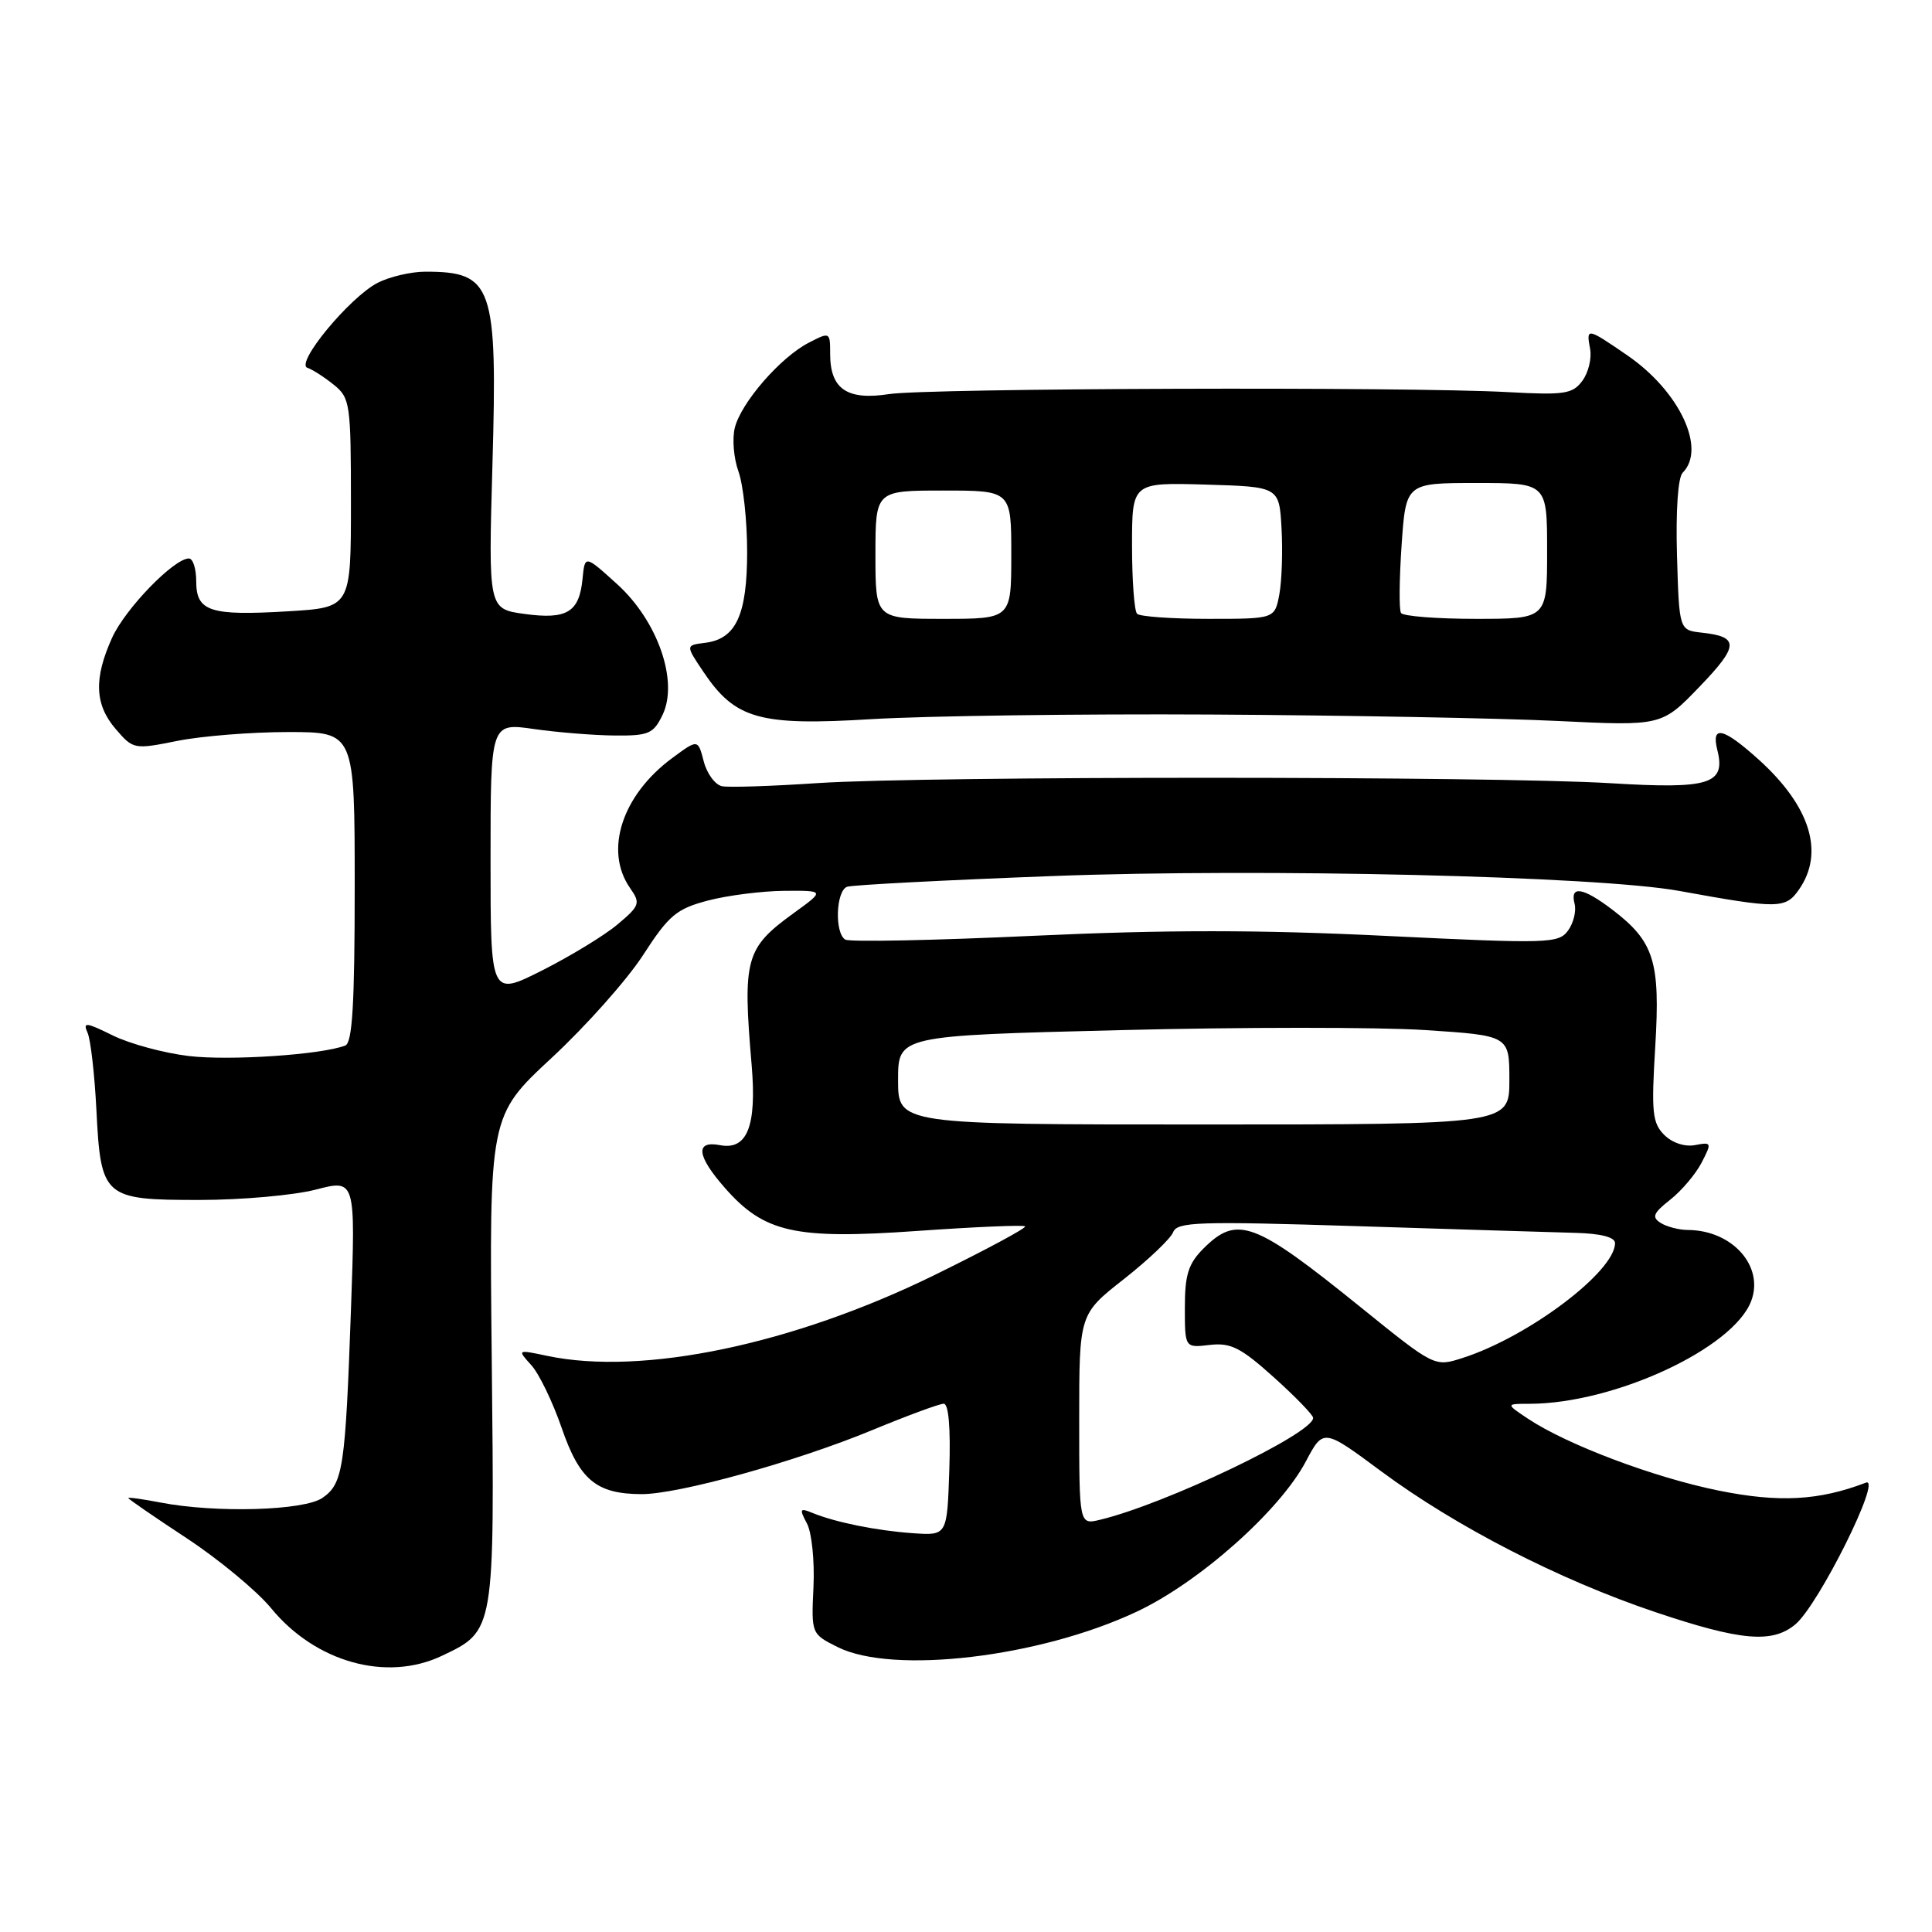 <?xml version="1.0" encoding="UTF-8" standalone="no"?>
<!DOCTYPE svg PUBLIC "-//W3C//DTD SVG 1.1//EN" "http://www.w3.org/Graphics/SVG/1.1/DTD/svg11.dtd" >
<svg xmlns="http://www.w3.org/2000/svg" xmlns:xlink="http://www.w3.org/1999/xlink" version="1.1" viewBox="0 0 256 256">
 <g >
 <path fill="currentColor"
d=" M 58.54 219.41 C 65.57 216.08 65.54 216.26 65.16 180.18 C 64.82 147.86 64.82 147.86 73.09 140.18 C 77.64 135.96 83.10 129.82 85.22 126.54 C 88.62 121.28 89.63 120.43 93.79 119.33 C 96.38 118.65 100.93 118.07 103.90 118.04 C 109.30 118.00 109.30 118.00 105.20 120.97 C 98.77 125.63 98.39 126.98 99.60 141.16 C 100.28 149.22 99.01 152.43 95.41 151.74 C 92.08 151.10 92.31 153.15 96.05 157.40 C 101.26 163.34 105.32 164.25 121.49 163.11 C 129.17 162.57 135.63 162.29 135.83 162.50 C 136.04 162.71 130.65 165.60 123.85 168.94 C 105.08 178.15 85.13 182.32 72.51 179.66 C 68.53 178.82 68.53 178.82 70.40 180.89 C 71.43 182.02 73.24 185.77 74.43 189.22 C 76.80 196.11 79.03 197.96 85.00 197.98 C 89.90 198.00 105.46 193.68 115.54 189.51 C 120.21 187.58 124.49 186.00 125.05 186.00 C 125.70 186.00 125.97 189.24 125.79 194.73 C 125.50 203.47 125.50 203.47 121.00 203.16 C 116.21 202.83 110.69 201.72 107.63 200.46 C 105.98 199.78 105.90 199.94 106.92 201.86 C 107.56 203.04 107.95 206.82 107.79 210.26 C 107.50 216.49 107.50 216.50 111.00 218.25 C 118.31 221.90 137.69 219.62 150.57 213.58 C 158.85 209.71 169.55 200.21 173.02 193.67 C 175.35 189.27 175.35 189.27 183.01 194.95 C 192.90 202.28 206.61 209.33 219.30 213.60 C 230.65 217.42 234.82 217.79 237.88 215.25 C 240.97 212.69 249.47 195.60 247.24 196.46 C 241.03 198.84 235.74 199.13 227.73 197.51 C 219.18 195.78 207.69 191.45 202.50 188.01 C 199.50 186.01 199.50 186.01 202.70 186.01 C 213.91 185.98 229.65 178.68 232.04 172.40 C 233.79 167.80 229.56 163.03 223.70 162.98 C 222.49 162.98 220.84 162.55 220.04 162.04 C 218.84 161.28 219.06 160.74 221.31 158.97 C 222.81 157.79 224.68 155.58 225.47 154.06 C 226.84 151.41 226.81 151.31 224.61 151.73 C 223.25 151.99 221.58 151.44 220.52 150.38 C 218.94 148.80 218.80 147.37 219.33 138.67 C 220.01 127.40 219.19 124.77 213.66 120.55 C 209.75 117.57 208.00 117.29 208.64 119.75 C 208.89 120.71 208.50 122.31 207.77 123.31 C 206.51 125.02 205.21 125.06 183.63 124.01 C 166.91 123.19 154.44 123.19 136.91 124.00 C 123.76 124.61 112.55 124.84 112.00 124.50 C 110.56 123.61 110.77 118.02 112.25 117.50 C 112.94 117.26 125.20 116.62 139.50 116.08 C 167.19 115.03 211.73 116.09 222.50 118.05 C 235.64 120.44 236.58 120.43 238.36 117.89 C 241.79 113.00 239.89 106.85 233.06 100.67 C 228.35 96.42 226.72 96.03 227.55 99.36 C 228.70 103.91 226.56 104.58 213.42 103.78 C 197.89 102.83 122.70 102.82 108.42 103.76 C 102.32 104.17 96.59 104.36 95.68 104.18 C 94.77 104.00 93.67 102.52 93.25 100.89 C 92.48 97.93 92.48 97.93 89.08 100.44 C 82.41 105.36 80.02 112.73 83.50 117.69 C 84.89 119.68 84.78 120.01 81.84 122.48 C 80.11 123.94 75.61 126.68 71.85 128.58 C 65.00 132.03 65.00 132.03 65.00 113.90 C 65.00 95.77 65.00 95.77 70.75 96.60 C 73.91 97.05 78.74 97.44 81.48 97.46 C 85.95 97.50 86.59 97.22 87.79 94.73 C 89.94 90.28 87.16 82.28 81.76 77.39 C 77.50 73.53 77.50 73.53 77.19 76.69 C 76.76 81.13 75.13 82.12 69.50 81.35 C 64.71 80.69 64.71 80.69 65.25 61.60 C 65.93 37.80 65.30 36.00 56.37 36.00 C 54.46 36.00 51.61 36.67 50.03 37.48 C 46.30 39.42 39.06 48.18 40.74 48.74 C 41.42 48.97 42.99 49.98 44.24 50.99 C 46.39 52.73 46.50 53.49 46.50 66.66 C 46.50 80.50 46.50 80.50 38.18 81.00 C 27.83 81.62 26.00 81.03 26.00 77.03 C 26.00 75.36 25.57 74.00 25.03 74.00 C 23.05 74.00 16.62 80.63 14.86 84.49 C 12.41 89.90 12.54 93.36 15.34 96.61 C 17.65 99.30 17.78 99.32 23.51 98.17 C 26.71 97.53 33.31 97.00 38.17 97.00 C 47.00 97.00 47.00 97.00 47.00 117.53 C 47.00 133.03 46.69 138.18 45.75 138.54 C 42.58 139.76 30.45 140.57 25.03 139.93 C 21.73 139.54 17.19 138.31 14.94 137.20 C 11.40 135.45 10.95 135.40 11.60 136.84 C 12.01 137.75 12.53 142.32 12.77 147.00 C 13.36 158.70 13.70 159.00 26.44 159.00 C 32.01 159.00 38.94 158.38 41.84 157.63 C 47.11 156.26 47.11 156.26 46.51 173.38 C 45.76 194.56 45.46 196.57 42.74 198.47 C 40.31 200.17 28.59 200.51 21.25 199.09 C 18.91 198.64 17.00 198.37 17.00 198.50 C 17.00 198.63 20.49 201.03 24.75 203.83 C 29.01 206.64 34.03 210.80 35.91 213.08 C 41.78 220.25 51.21 222.89 58.54 219.41 Z  M 160.50 94.68 C 178.10 94.78 198.73 95.16 206.34 95.53 C 220.18 96.20 220.18 96.20 225.19 91.00 C 230.43 85.56 230.48 84.37 225.50 83.83 C 222.50 83.50 222.50 83.50 222.21 73.59 C 222.04 67.67 222.34 63.26 222.96 62.64 C 226.13 59.47 222.55 51.85 215.65 47.10 C 210.26 43.40 210.16 43.38 210.70 46.25 C 210.93 47.49 210.47 49.38 209.67 50.46 C 208.38 52.20 207.31 52.37 199.86 51.96 C 186.47 51.22 122.95 51.43 117.80 52.22 C 112.24 53.08 110.00 51.55 110.00 46.90 C 110.00 43.98 109.97 43.96 107.15 45.42 C 103.41 47.35 98.20 53.35 97.37 56.67 C 97.00 58.12 97.22 60.73 97.85 62.47 C 98.48 64.22 99.00 69.00 99.00 73.10 C 99.00 81.49 97.53 84.68 93.41 85.18 C 90.84 85.50 90.84 85.50 93.19 89.00 C 97.42 95.30 100.60 96.20 115.50 95.29 C 122.65 94.86 142.90 94.58 160.50 94.68 Z  M 143.00 188.09 C 143.00 174.13 143.00 174.13 148.93 169.48 C 152.19 166.91 155.12 164.12 155.45 163.27 C 155.98 161.90 158.81 161.81 179.77 162.47 C 192.82 162.88 205.86 163.29 208.75 163.36 C 212.13 163.45 214.00 163.93 214.00 164.72 C 214.00 168.49 202.48 177.17 193.79 179.94 C 190.09 181.13 190.09 181.13 180.29 173.21 C 166.18 161.81 163.94 160.97 159.45 165.45 C 157.46 167.45 157.00 168.91 157.00 173.25 C 157.00 178.60 157.00 178.60 160.30 178.21 C 163.08 177.89 164.41 178.56 168.80 182.51 C 171.66 185.08 174.00 187.50 174.00 187.88 C 174.00 189.95 154.38 199.32 145.75 201.38 C 143.00 202.04 143.00 202.04 143.00 188.09 Z  M 119.00 143.11 C 119.00 137.23 119.00 137.23 148.35 136.50 C 164.49 136.09 182.72 136.09 188.85 136.49 C 200.00 137.22 200.00 137.22 200.00 143.11 C 200.00 149.00 200.00 149.00 159.50 149.00 C 119.00 149.00 119.00 149.00 119.00 143.11 Z  M 116.00 73.50 C 116.00 65.00 116.00 65.00 125.00 65.00 C 134.00 65.00 134.00 65.00 134.00 73.50 C 134.00 82.00 134.00 82.00 125.00 82.00 C 116.00 82.00 116.00 82.00 116.00 73.50 Z  M 150.67 81.33 C 150.30 80.97 150.00 76.90 150.00 72.30 C 150.00 63.93 150.00 63.93 159.75 64.21 C 169.50 64.50 169.50 64.50 169.81 70.00 C 169.98 73.03 169.85 76.96 169.52 78.75 C 168.91 82.00 168.91 82.00 160.12 82.00 C 155.29 82.00 151.03 81.70 150.67 81.33 Z  M 185.64 81.22 C 185.37 80.80 185.41 76.75 185.72 72.22 C 186.29 64.00 186.29 64.00 195.64 64.00 C 205.00 64.00 205.00 64.00 205.00 73.00 C 205.00 82.00 205.00 82.00 195.56 82.00 C 190.37 82.00 185.90 81.65 185.64 81.22 Z "/>
</g>
</svg>